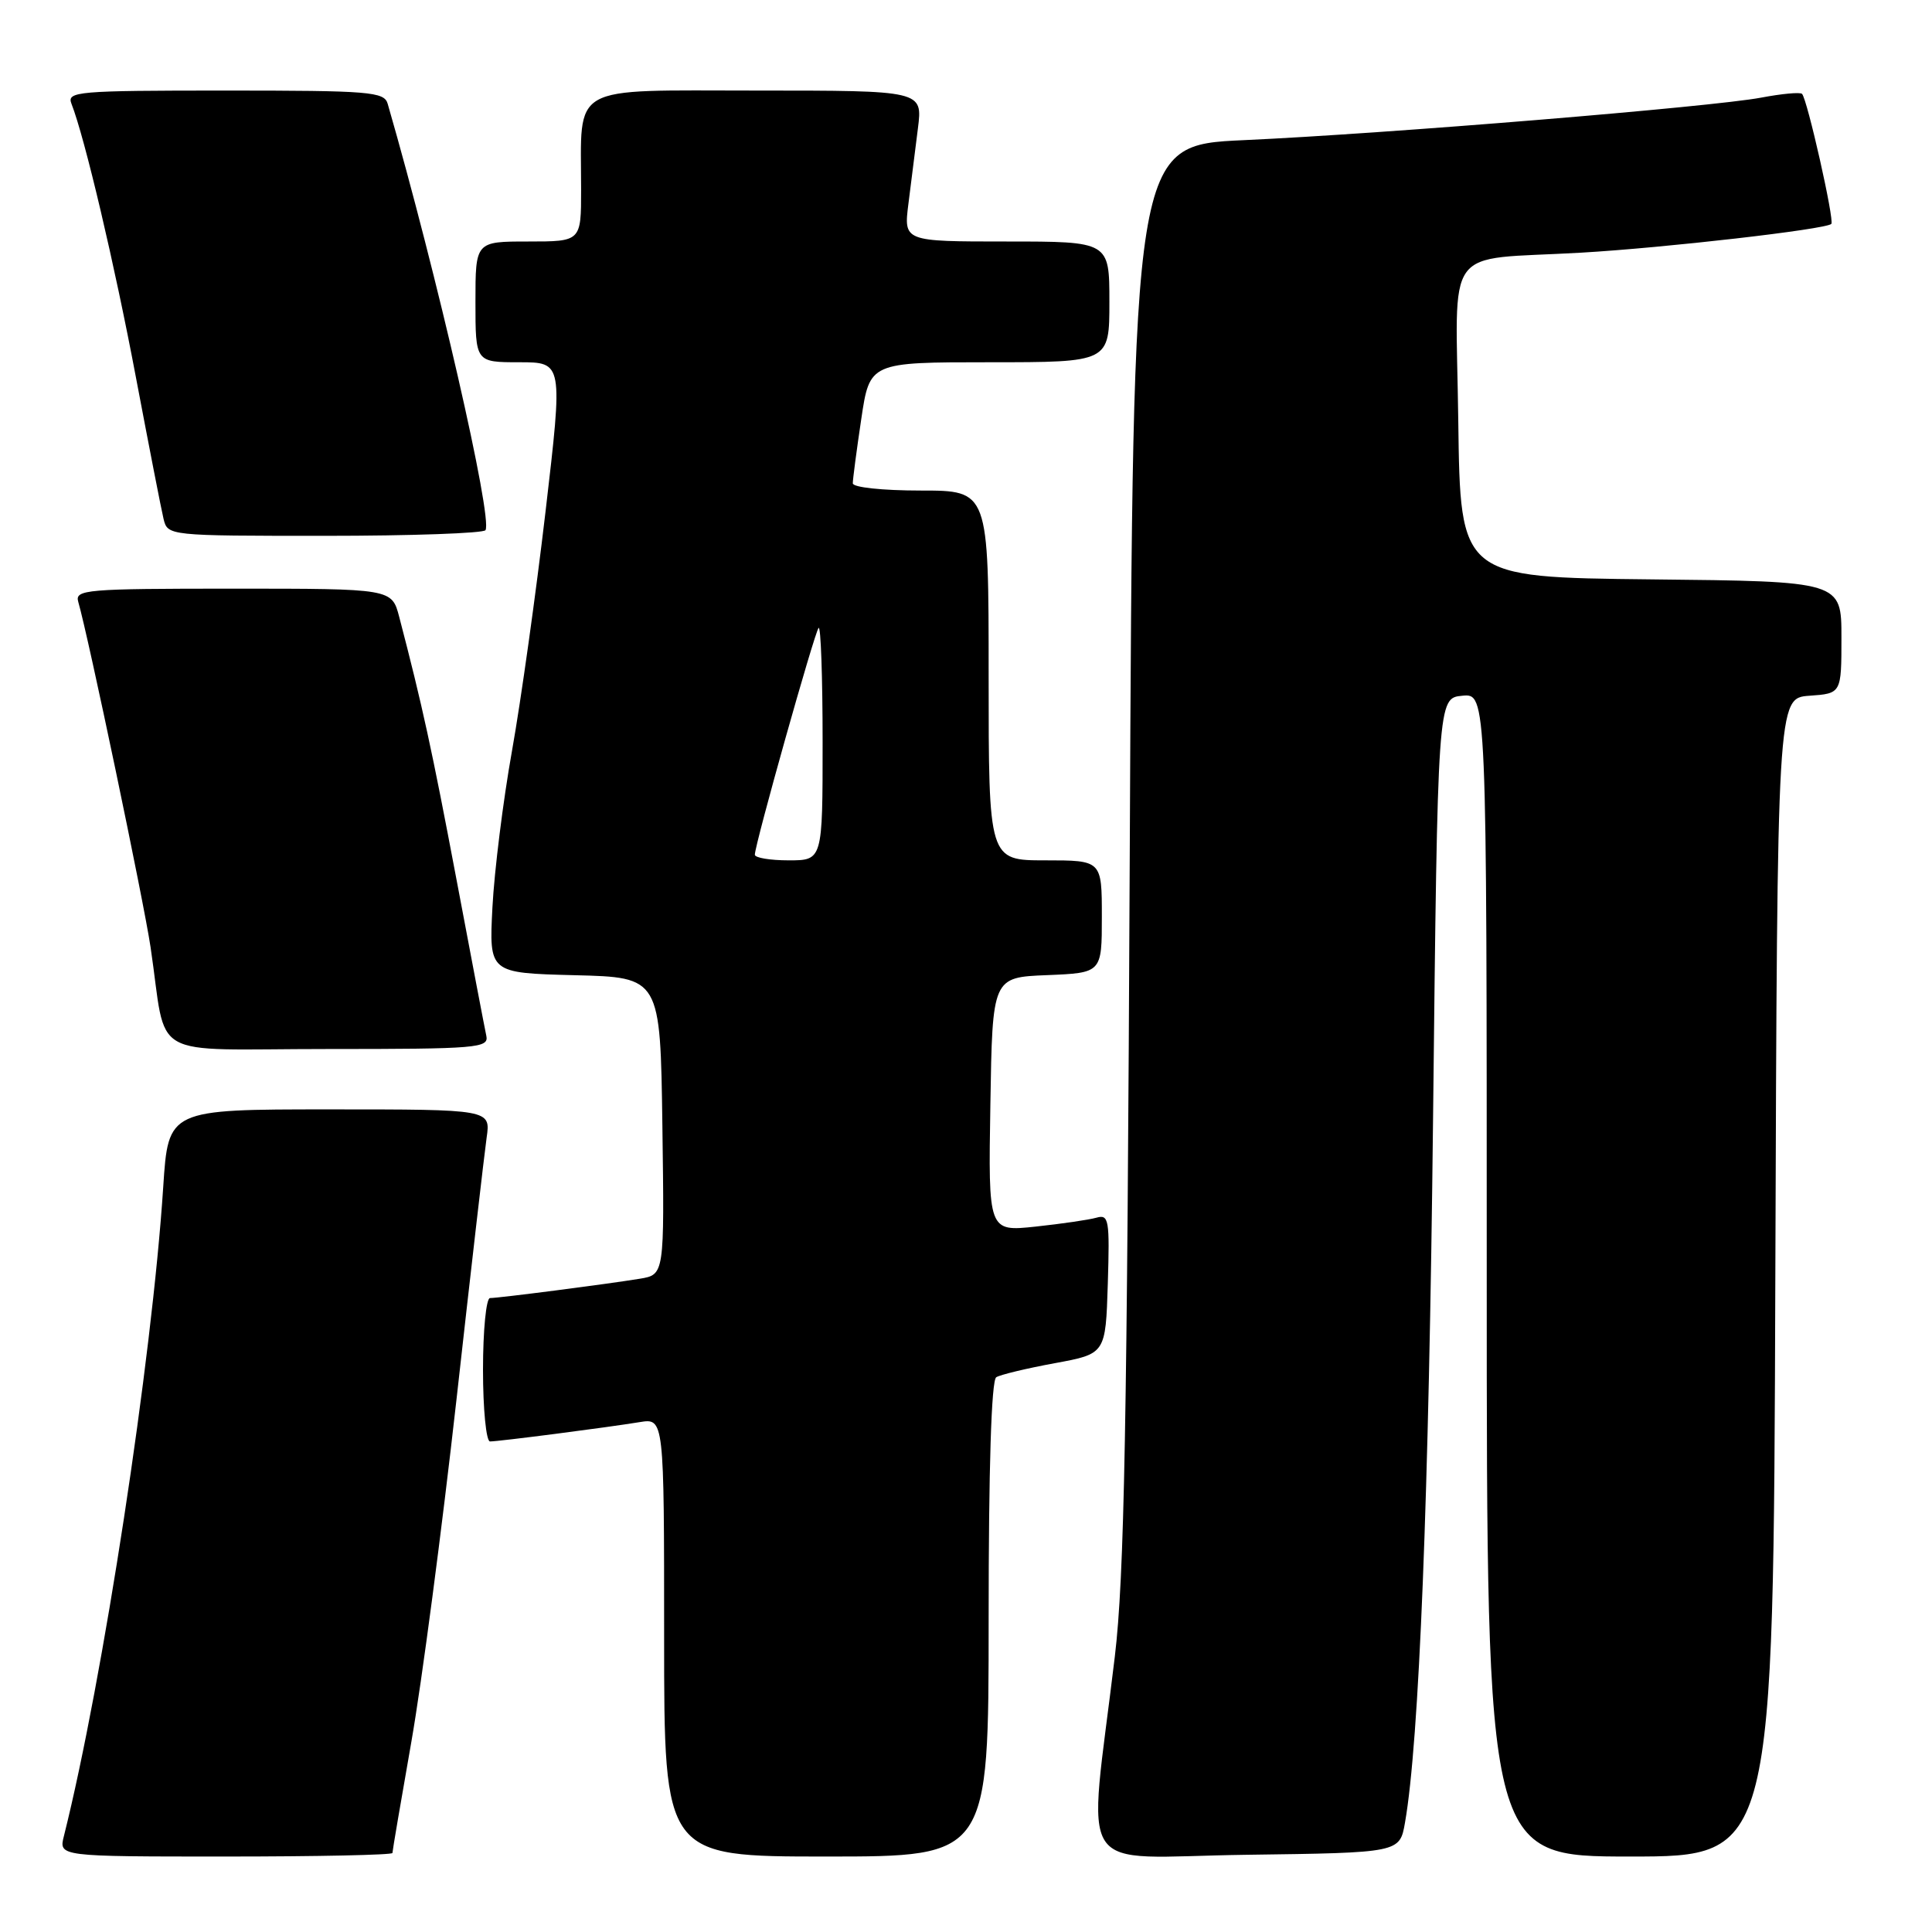 <?xml version="1.0" encoding="UTF-8" standalone="no"?>
<!DOCTYPE svg PUBLIC "-//W3C//DTD SVG 1.1//EN" "http://www.w3.org/Graphics/SVG/1.1/DTD/svg11.dtd" >
<svg xmlns="http://www.w3.org/2000/svg" xmlns:xlink="http://www.w3.org/1999/xlink" version="1.1" viewBox="0 0 256 256">
 <g >
 <path fill="currentColor"
d=" M 52.00 245.53 C 52.00 245.27 53.13 238.63 54.51 230.78 C 55.89 222.92 58.57 202.55 60.48 185.50 C 62.38 168.45 64.19 152.81 64.48 150.75 C 65.02 147.00 65.02 147.00 43.66 147.00 C 22.30 147.00 22.30 147.00 21.63 157.25 C 20.14 180.20 13.64 222.65 8.47 243.28 C 7.78 246.00 7.78 246.00 29.89 246.00 C 42.05 246.00 52.00 245.79 52.00 245.53 Z  M 131.00 214.56 C 131.00 194.48 131.36 182.89 132.01 182.49 C 132.56 182.15 136.05 181.31 139.76 180.63 C 146.50 179.39 146.50 179.39 146.79 170.11 C 147.05 161.61 146.93 160.88 145.29 161.35 C 144.30 161.63 140.68 162.16 137.23 162.53 C 130.95 163.20 130.95 163.20 131.23 146.35 C 131.50 129.50 131.50 129.50 138.75 129.21 C 146.00 128.91 146.00 128.91 146.00 121.46 C 146.00 114.00 146.00 114.00 138.50 114.00 C 131.00 114.00 131.00 114.00 131.00 89.50 C 131.00 65.00 131.00 65.00 122.00 65.00 C 116.92 65.00 113.00 64.58 113.00 64.04 C 113.00 63.51 113.50 59.69 114.12 55.54 C 115.24 48.00 115.24 48.00 131.12 48.00 C 147.00 48.00 147.00 48.00 147.00 40.00 C 147.00 32.00 147.00 32.00 133.37 32.00 C 119.74 32.00 119.74 32.00 120.37 27.00 C 120.72 24.25 121.28 19.75 121.63 17.00 C 122.26 12.00 122.26 12.00 100.25 12.00 C 75.15 12.00 77.00 10.96 77.00 25.12 C 77.00 32.00 77.00 32.00 70.00 32.00 C 63.00 32.00 63.00 32.00 63.00 40.00 C 63.00 48.00 63.00 48.00 68.80 48.00 C 74.60 48.00 74.60 48.00 72.29 67.75 C 71.02 78.61 69.02 92.90 67.84 99.50 C 66.66 106.10 65.50 115.42 65.25 120.22 C 64.80 128.93 64.80 128.93 76.15 129.22 C 87.50 129.50 87.50 129.50 87.77 149.20 C 88.04 168.90 88.04 168.90 84.77 169.44 C 80.44 170.15 66.10 172.00 64.93 172.00 C 64.42 172.00 64.00 176.28 64.00 181.50 C 64.00 186.72 64.42 191.00 64.93 191.00 C 66.10 191.00 80.42 189.15 84.75 188.44 C 88.00 187.91 88.00 187.91 88.00 216.95 C 88.00 246.00 88.00 246.00 109.50 246.00 C 131.00 246.00 131.00 246.00 131.00 214.56 Z  M 186.17 241.50 C 188.05 230.80 189.34 198.42 189.89 148.00 C 190.50 92.50 190.50 92.50 193.75 92.19 C 197.00 91.87 197.00 91.87 197.00 168.94 C 197.00 246.00 197.00 246.00 215.99 246.00 C 234.99 246.00 234.99 246.00 235.24 169.25 C 235.50 92.50 235.50 92.50 239.75 92.19 C 244.00 91.89 244.00 91.89 244.00 84.46 C 244.00 77.03 244.00 77.03 218.75 76.77 C 193.50 76.50 193.50 76.50 193.23 55.83 C 192.92 31.88 190.97 34.55 209.50 33.48 C 220.60 32.84 241.94 30.39 242.66 29.67 C 243.10 29.23 239.47 13.14 238.78 12.44 C 238.53 12.19 236.08 12.42 233.34 12.94 C 226.86 14.16 183.63 17.72 164.81 18.57 C 150.13 19.24 150.13 19.24 149.70 112.87 C 149.35 189.08 148.98 208.92 147.72 219.50 C 144.16 249.33 142.01 246.08 165.09 245.77 C 185.47 245.50 185.47 245.50 186.17 241.50 Z  M 64.44 137.25 C 64.23 136.29 62.45 126.95 60.48 116.50 C 57.23 99.30 55.96 93.46 52.90 81.75 C 51.92 78.00 51.92 78.00 30.89 78.00 C 11.34 78.00 9.90 78.12 10.37 79.75 C 11.71 84.37 19.03 119.33 19.95 125.50 C 22.22 140.75 19.19 139.00 43.45 139.00 C 63.27 139.00 64.79 138.87 64.44 137.25 Z  M 64.33 70.25 C 65.30 68.62 57.91 36.38 51.37 13.75 C 50.91 12.15 49.00 12.00 29.83 12.00 C 10.19 12.00 8.83 12.12 9.47 13.75 C 11.24 18.27 15.19 35.05 18.01 50.00 C 19.73 59.08 21.37 67.51 21.67 68.75 C 22.22 70.99 22.27 71.00 43.05 71.00 C 54.51 71.00 64.08 70.66 64.33 70.25 Z  M 100.02 113.25 C 100.05 111.80 107.95 83.72 108.47 83.20 C 108.76 82.90 109.00 89.72 109.00 98.33 C 109.00 114.00 109.00 114.00 104.50 114.00 C 102.03 114.00 100.01 113.66 100.02 113.25 Z "/>
</g>
</svg>